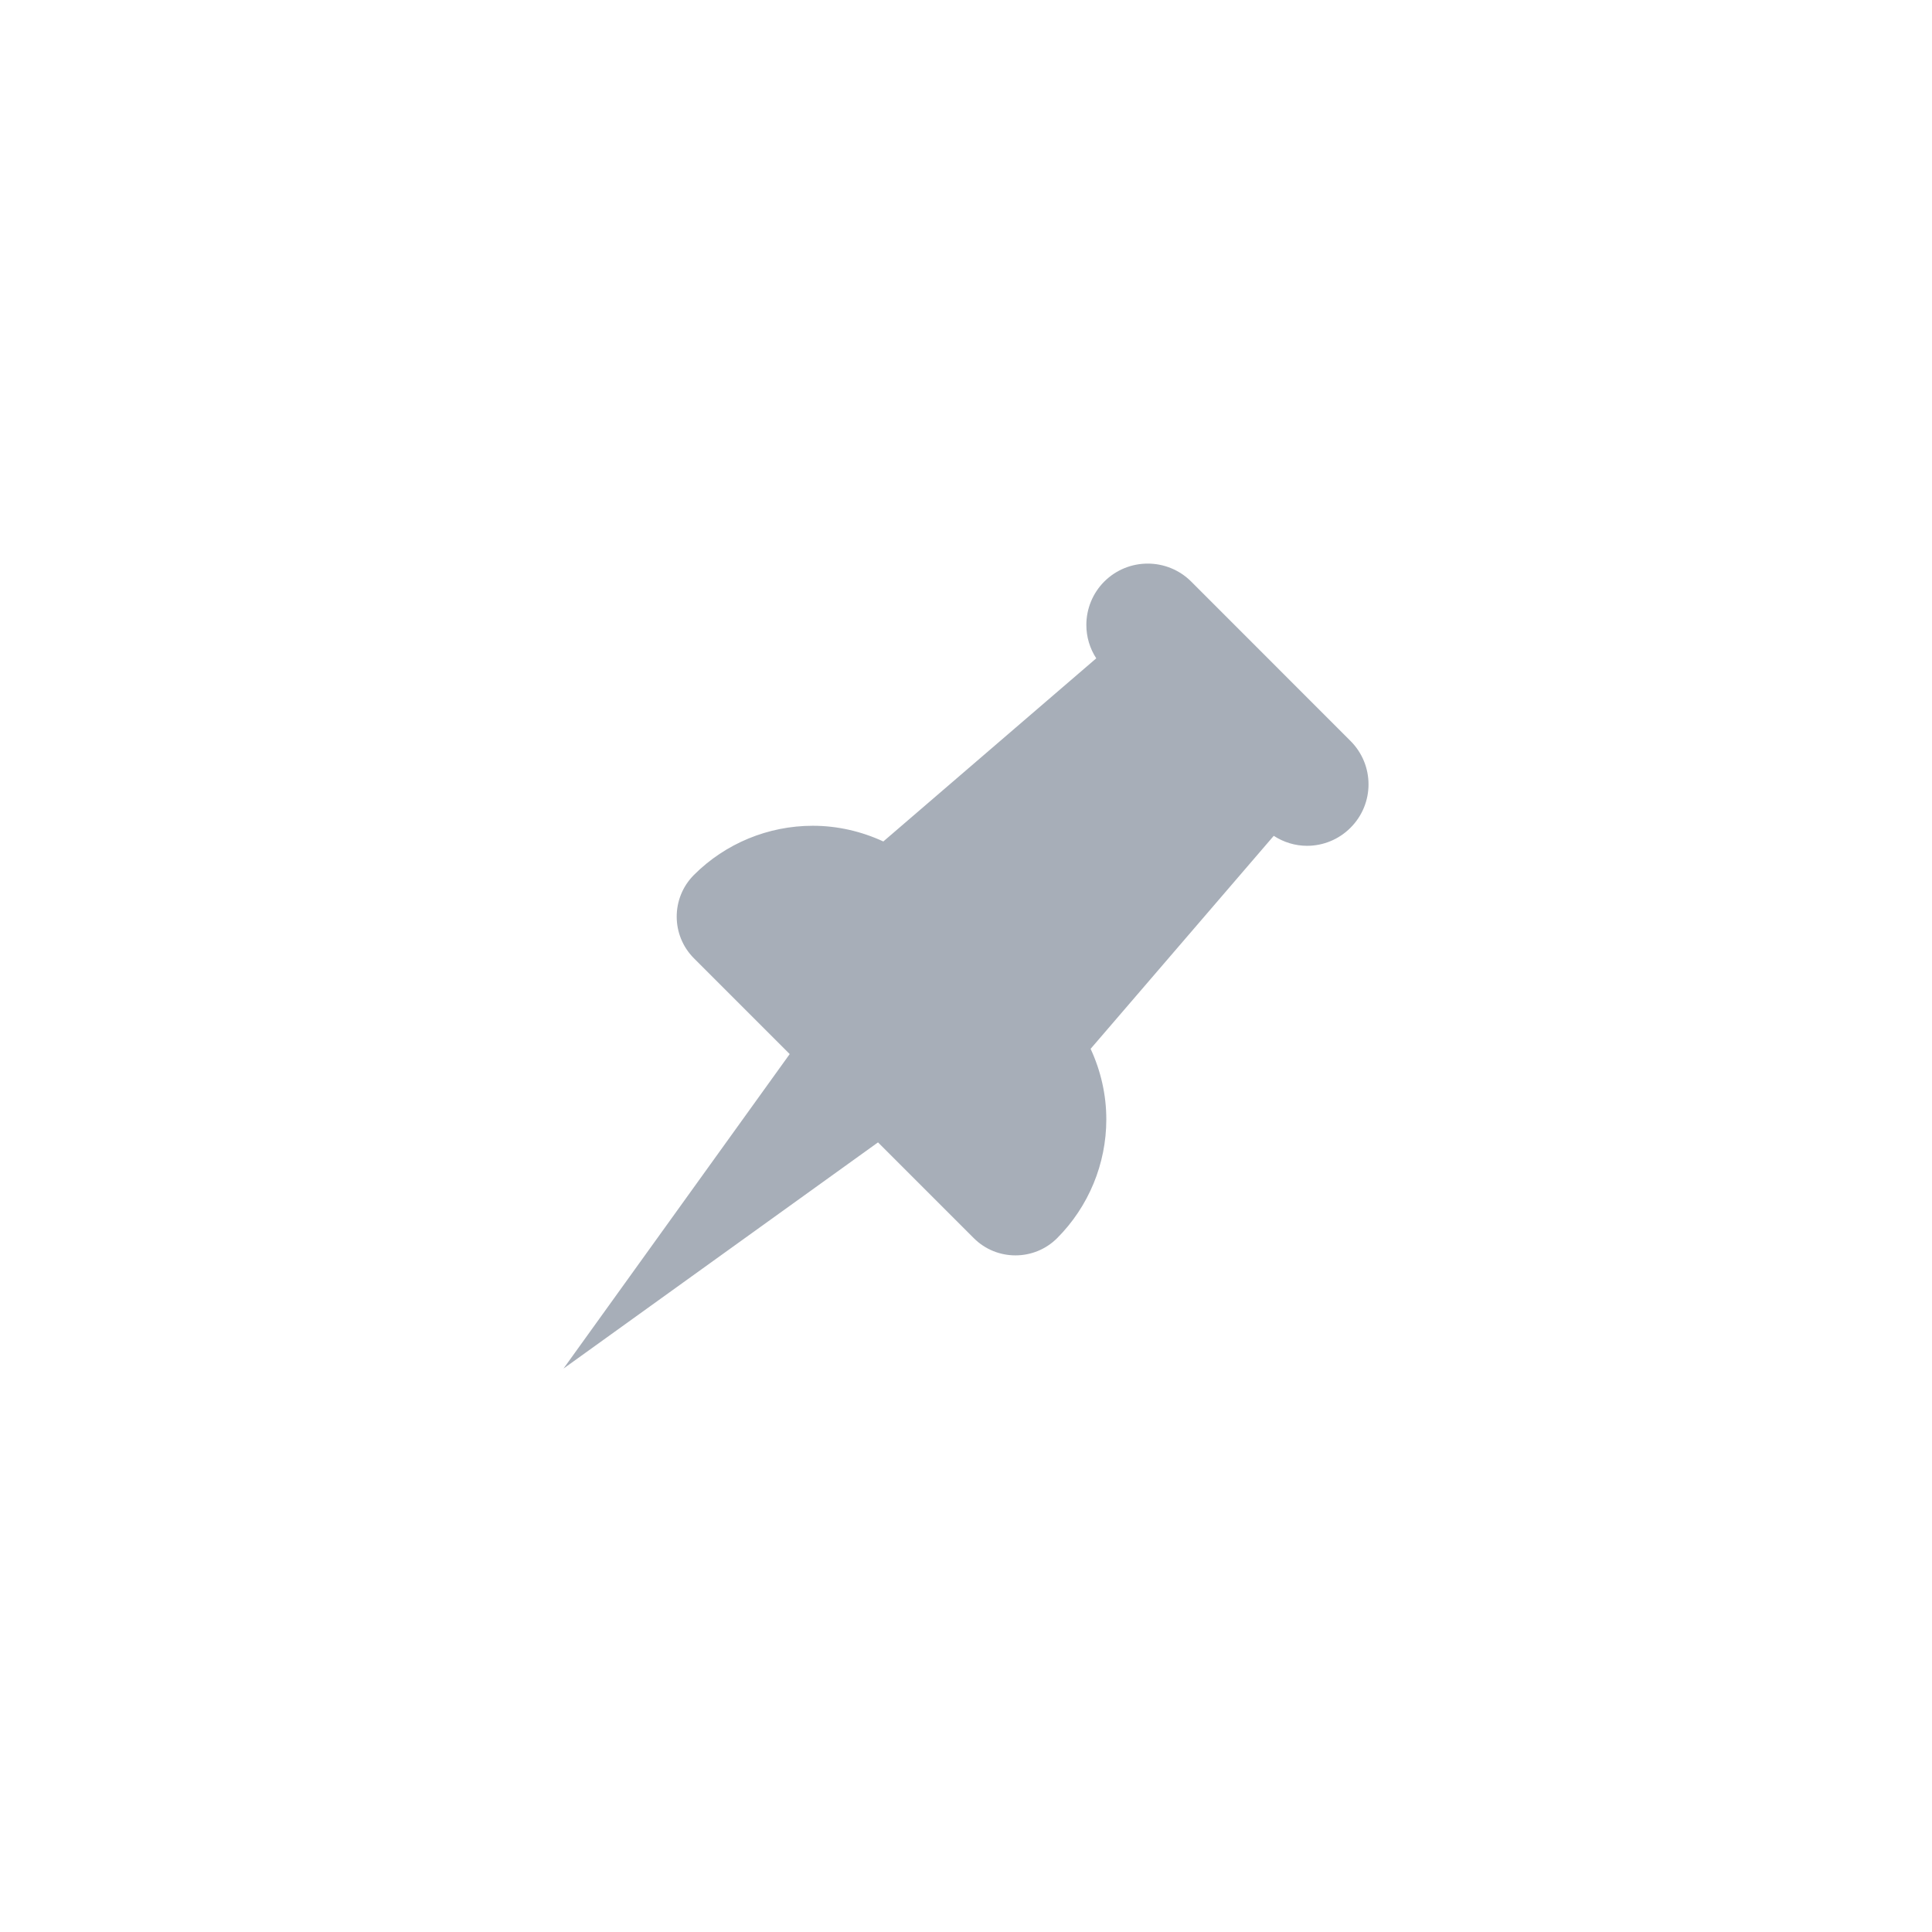 <svg width="24" height="24" viewBox="0 0 24 24" fill="none" xmlns="http://www.w3.org/2000/svg">
<g clip-path="url(#clip0)">
<path d="M16.776 9.204L14.797 7.224C14.499 6.927 14.016 6.927 13.718 7.224C13.575 7.367 13.495 7.561 13.495 7.763C13.495 7.912 13.538 8.055 13.618 8.178L10.973 10.453C10.7 10.327 10.403 10.258 10.097 10.258C9.543 10.258 9.012 10.477 8.62 10.869C8.335 11.155 8.335 11.618 8.62 11.904L9.81 13.094L7 17.001L10.907 14.191L12.097 15.381C12.382 15.666 12.846 15.666 13.132 15.381C13.523 14.989 13.743 14.458 13.743 13.905C13.743 13.599 13.674 13.301 13.548 13.029L15.823 10.383C15.946 10.463 16.089 10.507 16.237 10.507C16.439 10.507 16.634 10.426 16.776 10.283C17.075 9.985 17.075 9.502 16.776 9.204Z" fill="#A7AEB8"/>
</g>
<defs>
<clipPath id="clip0">
<rect x="7" y="7" width="10" height="10" fill="white"/>
</clipPath>
</defs>
</svg>
